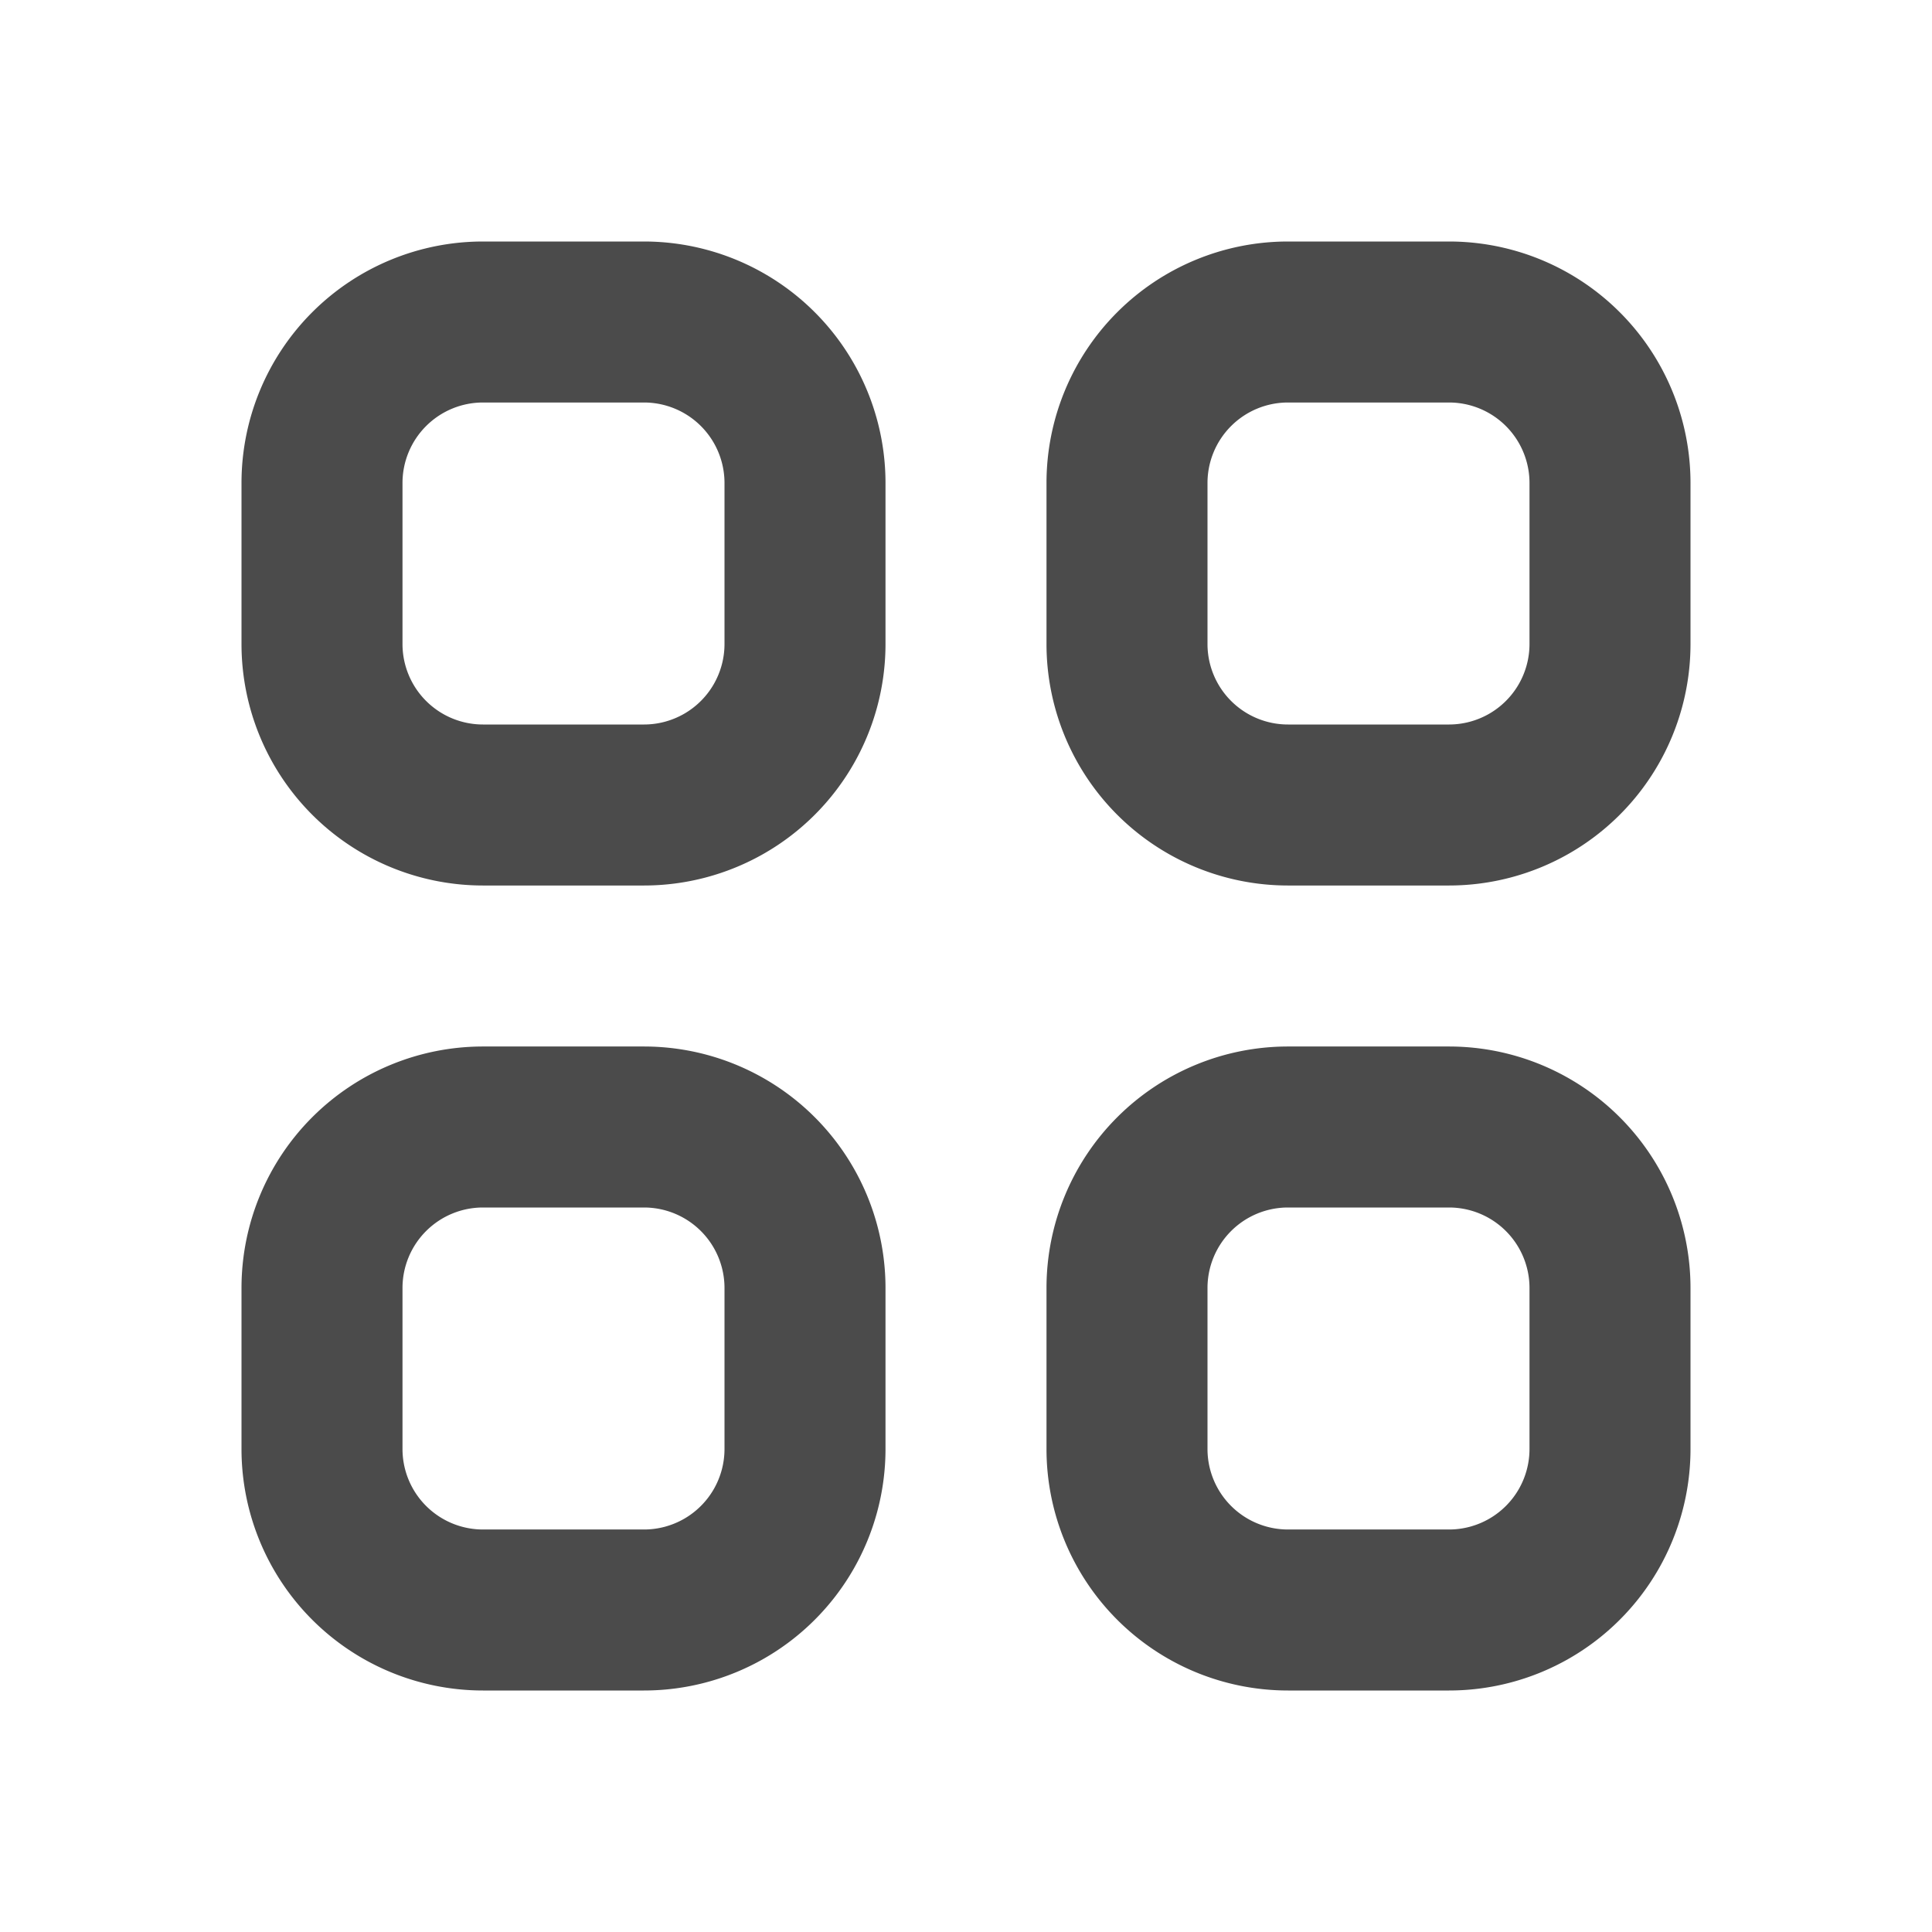 <svg xmlns="http://www.w3.org/2000/svg" fill="none" viewBox="0 0 24 24" stroke="#4b4b4b" aria-hidden="true" focusable="false" class="text-basicMain-400 group-hover:text-basicMain-600 flex-shrink-0 -ml-1 mr-3 h-6 w-6"><path stroke-linecap="round" stroke-linejoin="round" stroke-width="2" d="M4 6a2 2 0 012-2h2a2 2 0 012 2v2a2 2 0 01-2 2H6a2 2 0 01-2-2V6zM14 6a2 2 0 012-2h2a2 2 0 012 2v2a2 2 0 01-2 2h-2a2 2 0 01-2-2V6zM4 16a2 2 0 012-2h2a2 2 0 012 2v2a2 2 0 01-2 2H6a2 2 0 01-2-2v-2zM14 16a2 2 0 012-2h2a2 2 0 012 2v2a2 2 0 01-2 2h-2a2 2 0 01-2-2v-2z"/></svg>